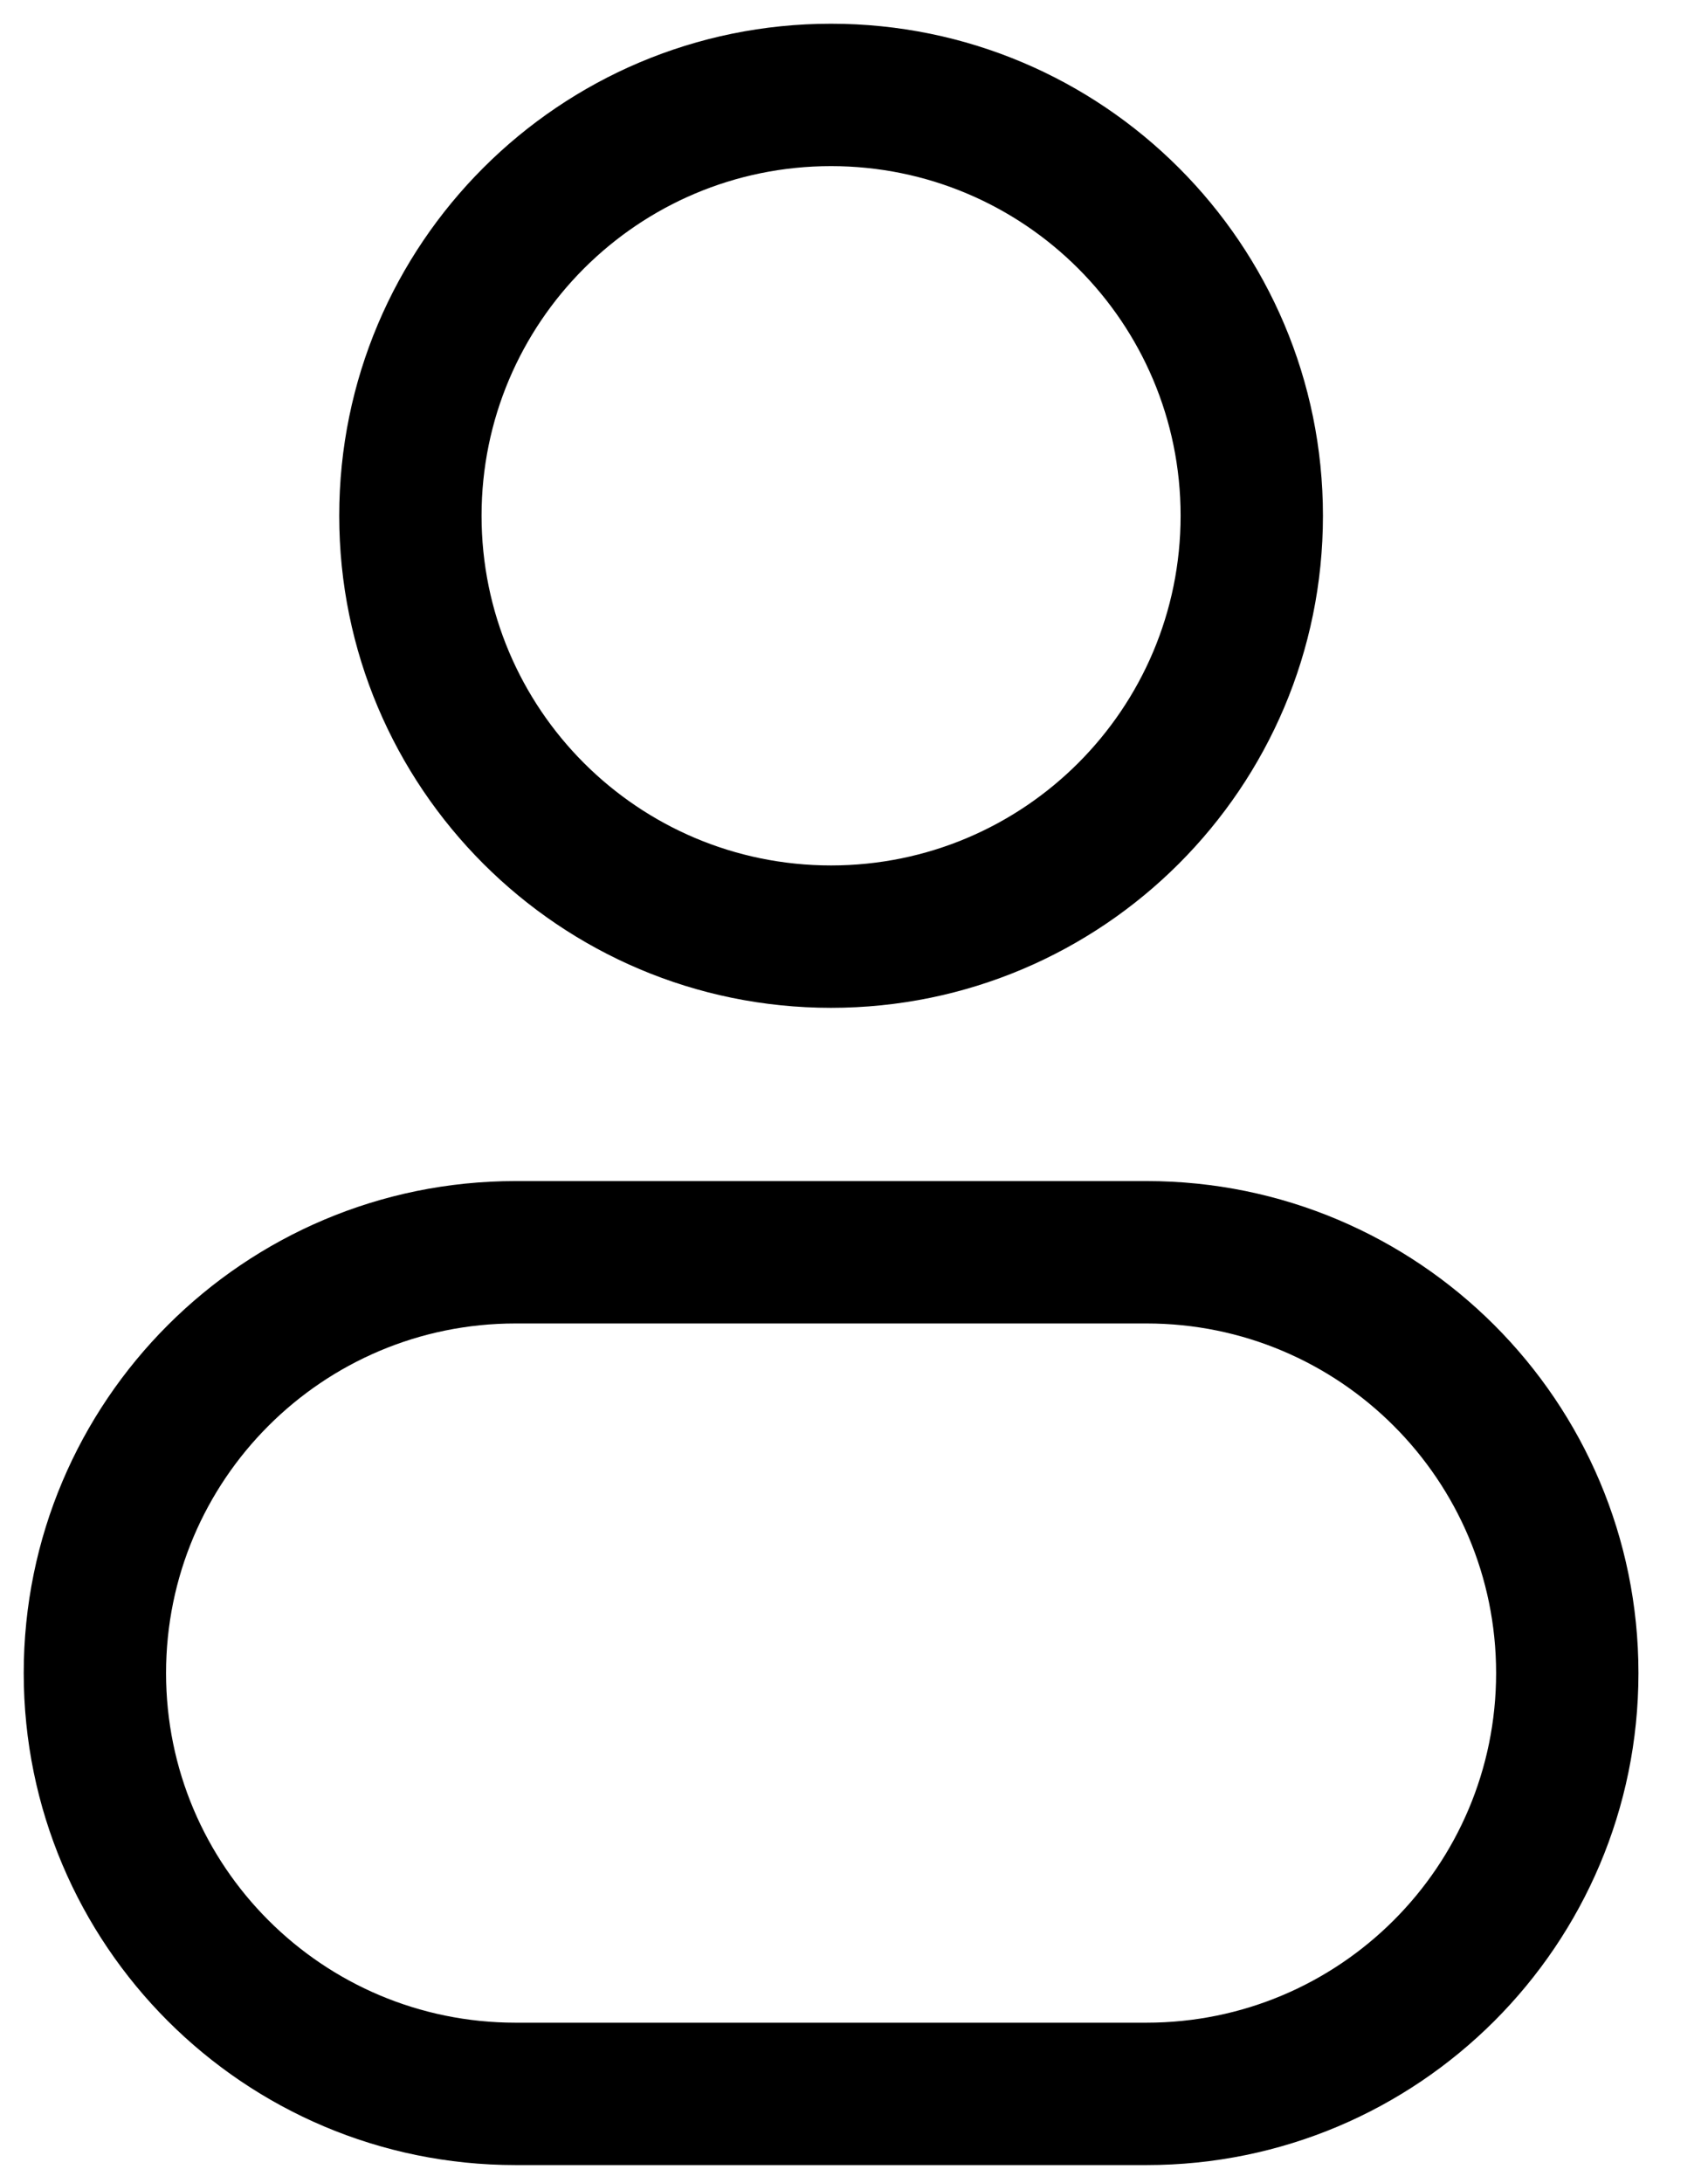 <svg width="18" height="23" viewBox="0 0 18 23" fill="none" xmlns="http://www.w3.org/2000/svg">
<path id="one-person-icon" d="M12.442 5.433C12.442 7.468 10.793 9.117 8.758 9.117V10.617C11.621 10.617 13.942 8.296 13.942 5.433H12.442ZM8.758 9.117C6.724 9.117 5.075 7.468 5.075 5.433H3.575C3.575 8.296 5.896 10.617 8.758 10.617V9.117ZM5.075 5.433C5.075 3.399 6.724 1.75 8.758 1.75V0.25C5.896 0.25 3.575 2.571 3.575 5.433H5.075ZM8.758 1.75C10.793 1.75 12.442 3.399 12.442 5.433H13.942C13.942 2.571 11.621 0.25 8.758 0.25V1.75ZM5.433 13.942H12.083V12.442H5.433V13.942ZM12.083 21.308H5.433V22.808H12.083V21.308ZM5.433 21.308C3.399 21.308 1.75 19.659 1.75 17.625H0.25C0.25 20.488 2.571 22.808 5.433 22.808V21.308ZM15.767 17.625C15.767 19.659 14.118 21.308 12.083 21.308V22.808C14.946 22.808 17.267 20.488 17.267 17.625H15.767ZM12.083 13.942C14.118 13.942 15.767 15.591 15.767 17.625H17.267C17.267 14.762 14.946 12.442 12.083 12.442V13.942ZM5.433 12.442C2.571 12.442 0.25 14.762 0.25 17.625H1.75C1.75 15.591 3.399 13.942 5.433 13.942V12.442Z" fill="black"/>
</svg>
